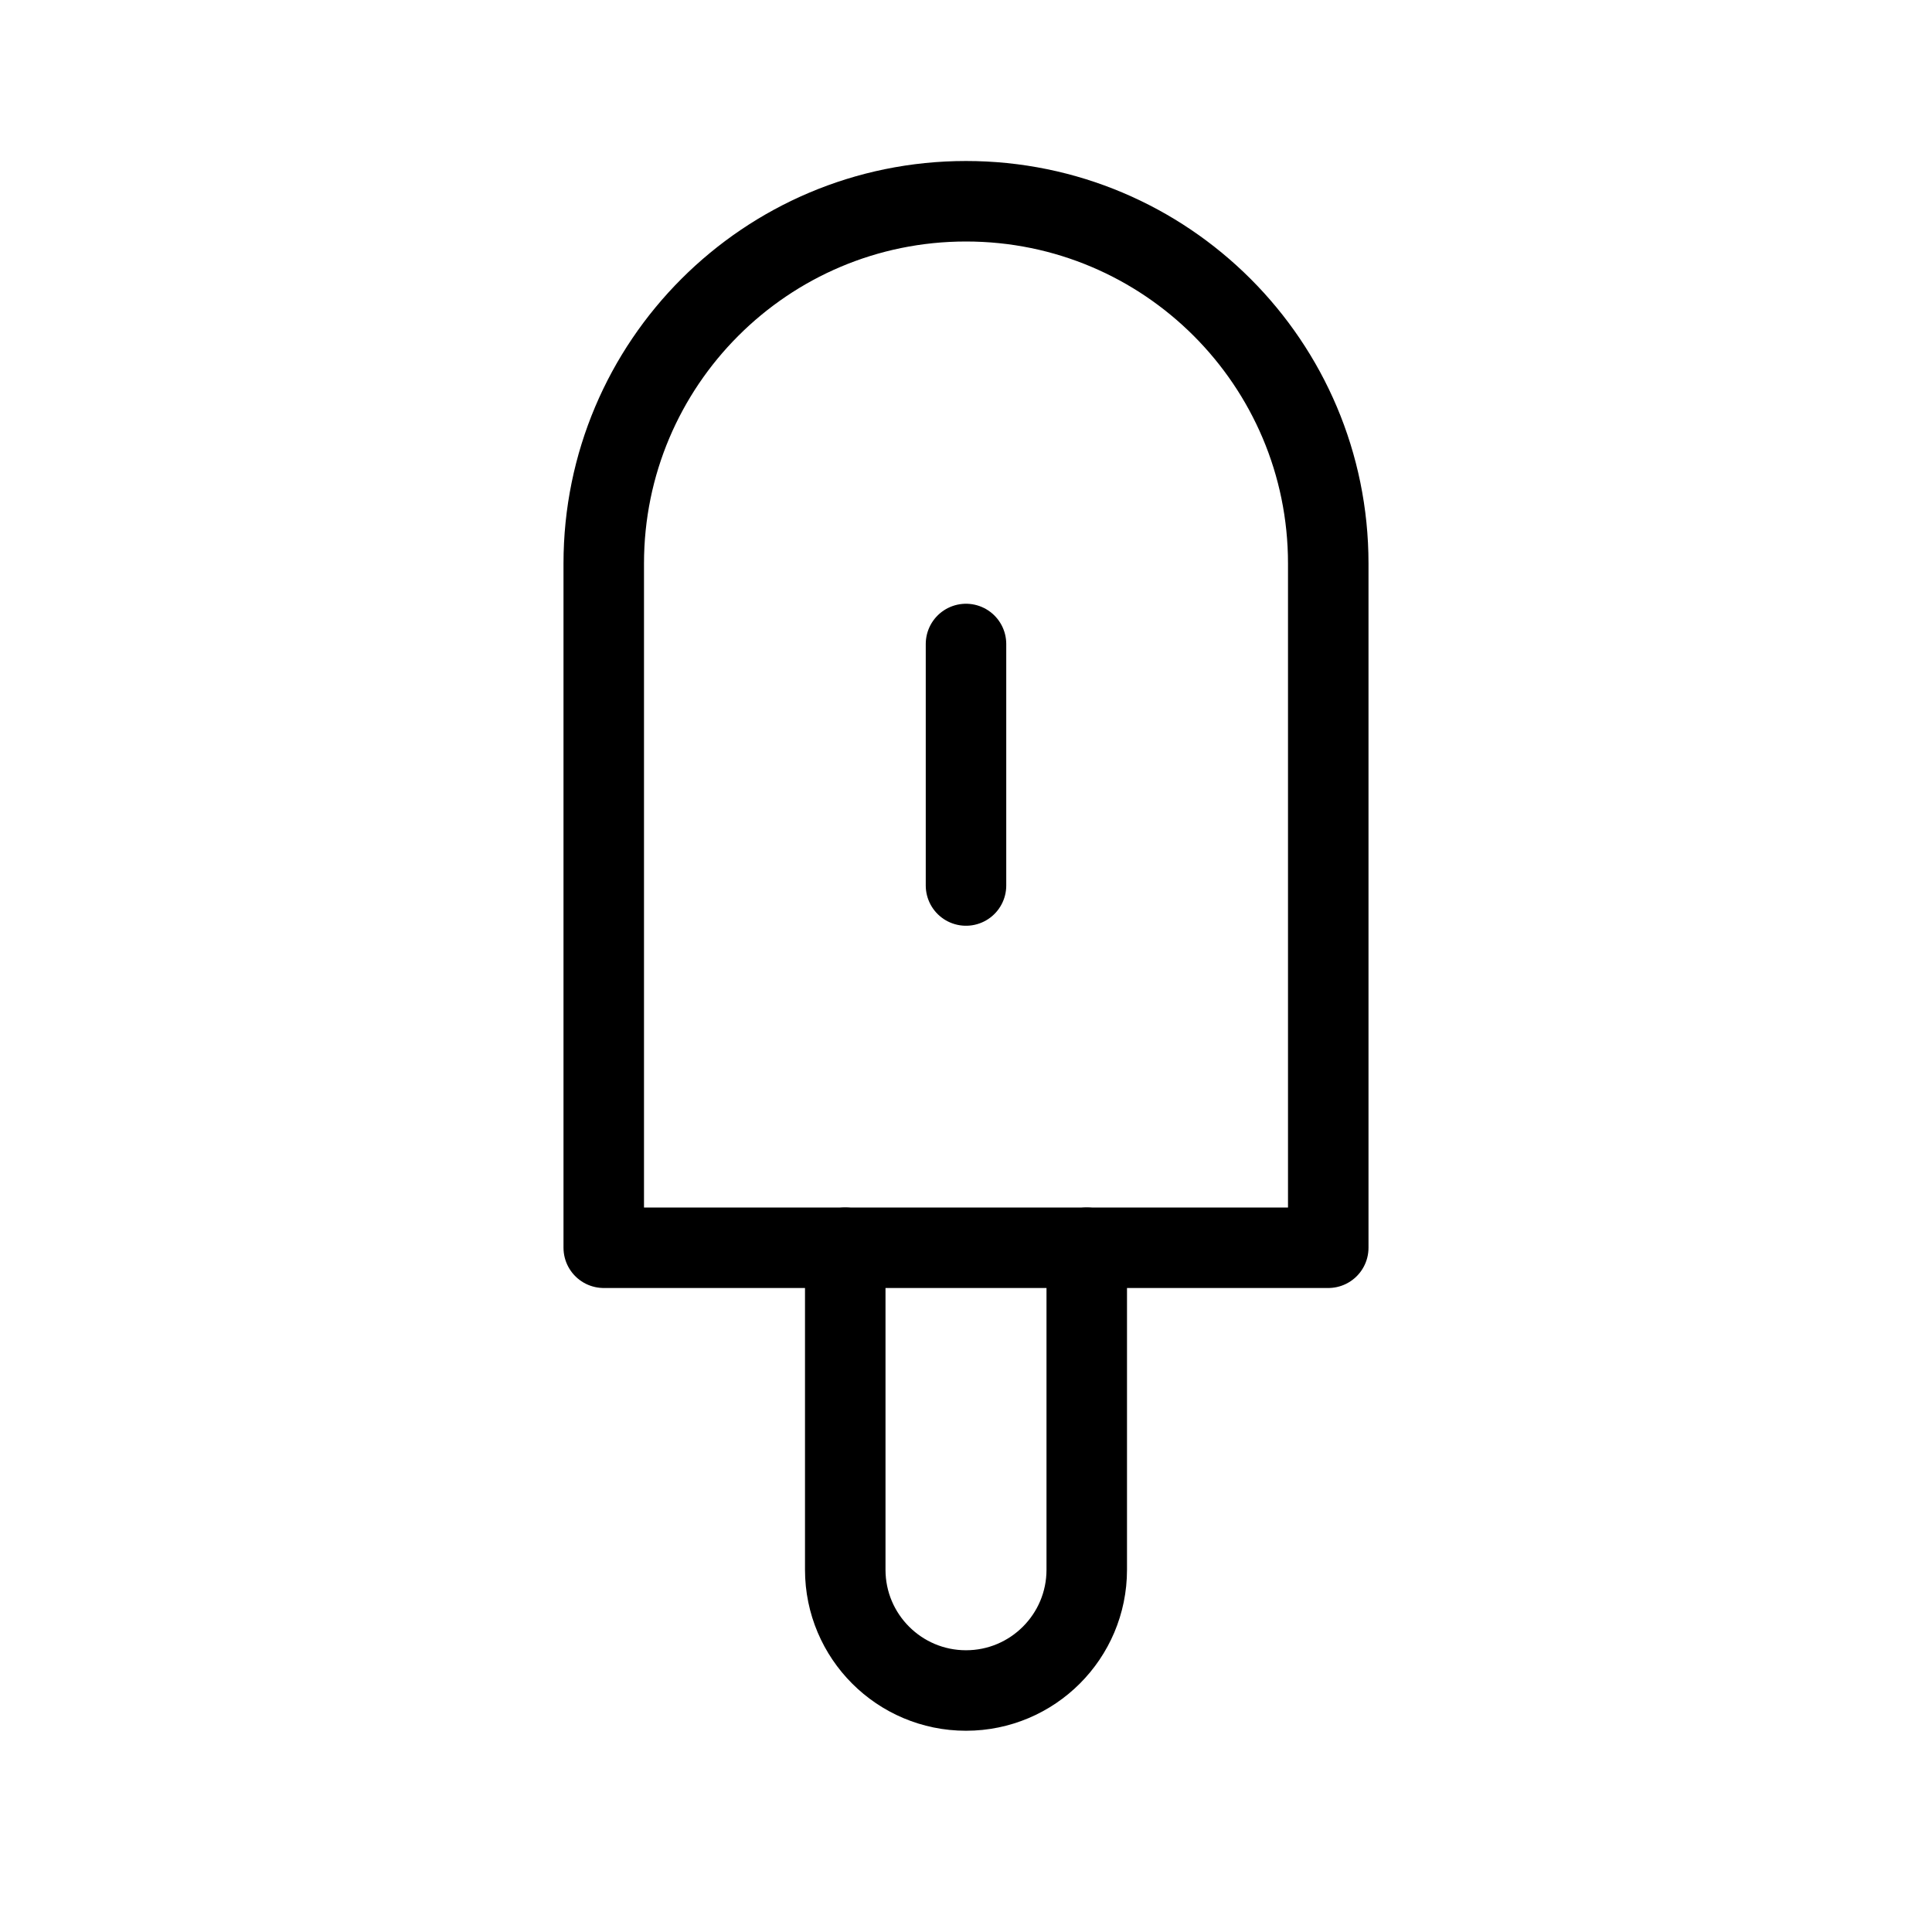 <svg width="24" height="24" viewBox="0 0 24 24" fill="none" xmlns="http://www.w3.org/2000/svg">
<path d="M7.5 7C7.5 4.515 9.515 2.5 12 2.5V2.5C14.485 2.5 16.5 4.515 16.5 7V15.5H7.5V7Z" stroke="currentColor" stroke-linecap="round" stroke-linejoin="round"/>
<path d="M13.5 15.5V19.5C13.5 20.328 12.828 21 12 21V21C11.172 21 10.5 20.328 10.5 19.5V15.5" stroke="currentColor" stroke-linecap="round" stroke-linejoin="round"/>
<path d="M12 8V11" stroke="currentColor" stroke-linecap="round" stroke-linejoin="round"/>
</svg>
